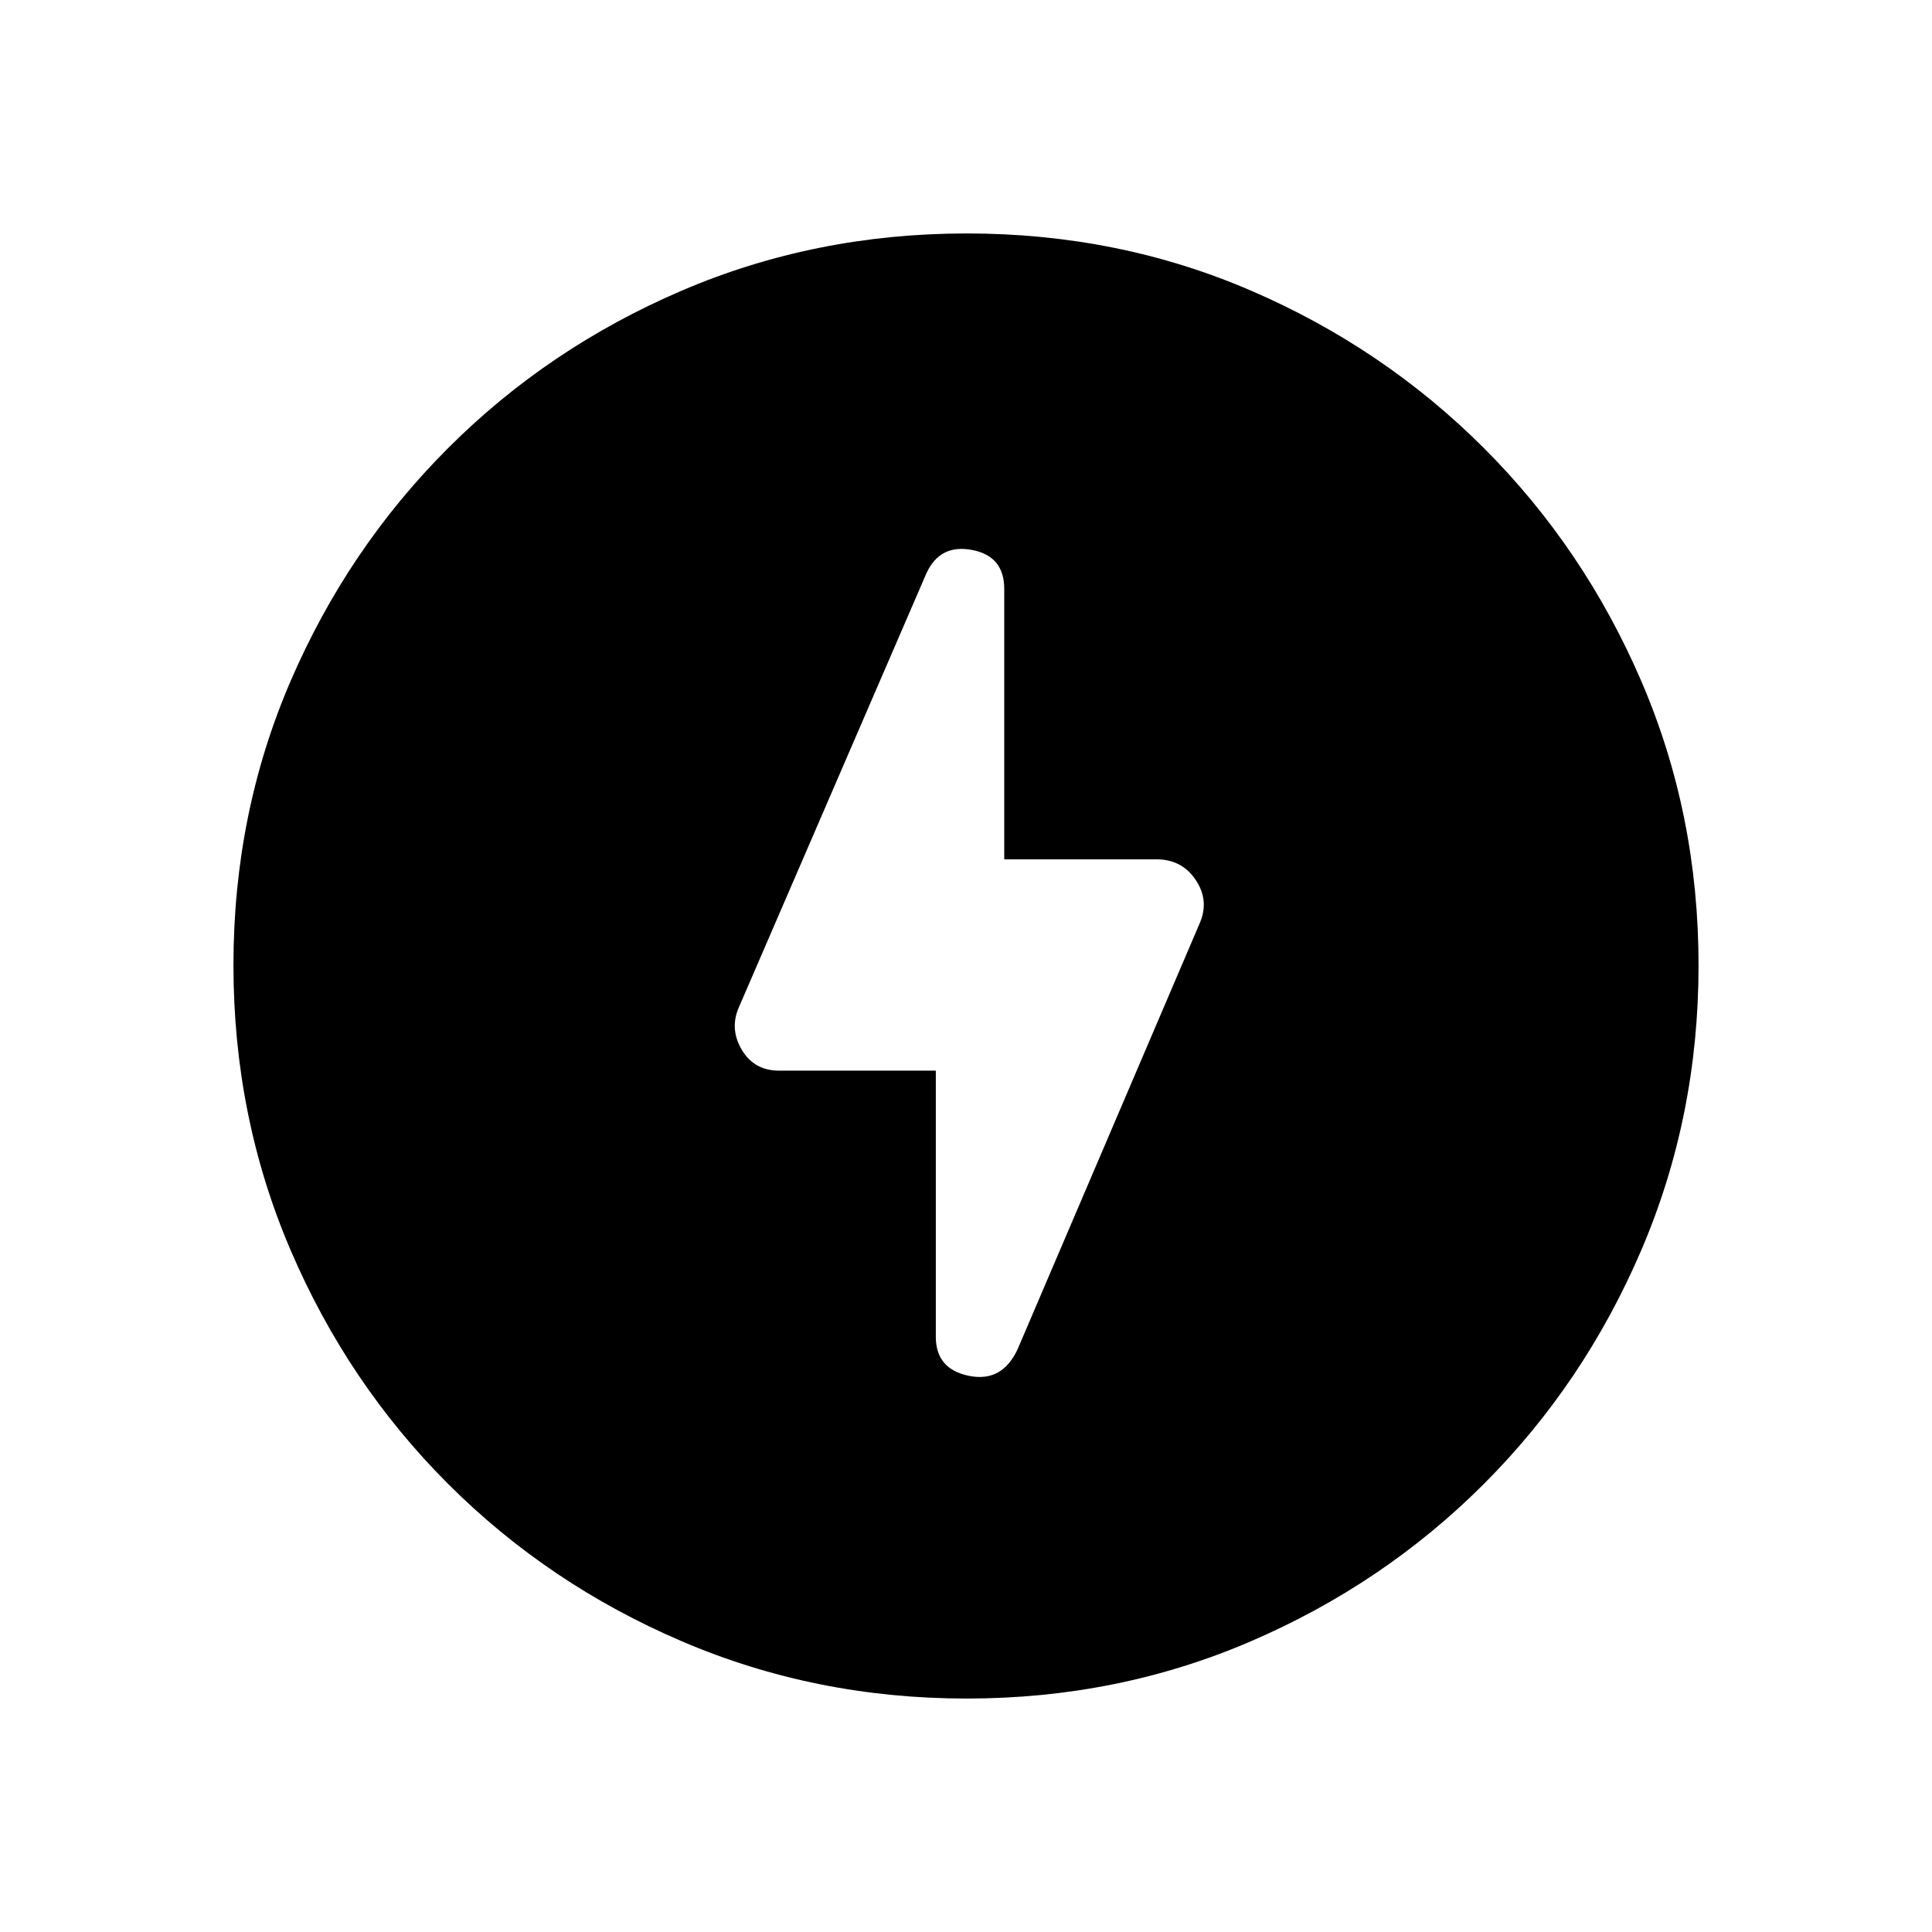 <svg xmlns="http://www.w3.org/2000/svg" height="20" viewBox="0 -960 960 960" width="20"><path d="M480.343-116.001q-75.112 0-141.48-28.42-66.369-28.42-116.182-78.21-49.814-49.791-78.247-116.087t-28.433-141.673q0-75.378 28.42-141.246 28.42-65.869 78.21-115.682 49.791-49.814 116.087-78.247t141.673-28.433q75.378 0 141.246 28.42 65.869 28.42 115.682 78.21 49.814 49.791 78.247 115.853t28.433 141.173q0 75.112-28.42 141.48-28.42 66.369-78.21 116.182-49.791 49.814-115.853 78.247t-141.173 28.433Zm-15.342-312v132.232q0 16.09 16.5 19.429Q498-273 505.693-289.693l90.459-211.614q4.847-11.231-2.016-21.462-6.863-10.23-19.445-10.23h-75.692v-134.386q0-16.307-16-19.346-15.999-3.038-22.692 11.654l-93.075 215.384q-4.846 10.846 1.327 21.269 6.173 10.423 18.519 10.423h77.923Z"/></svg>